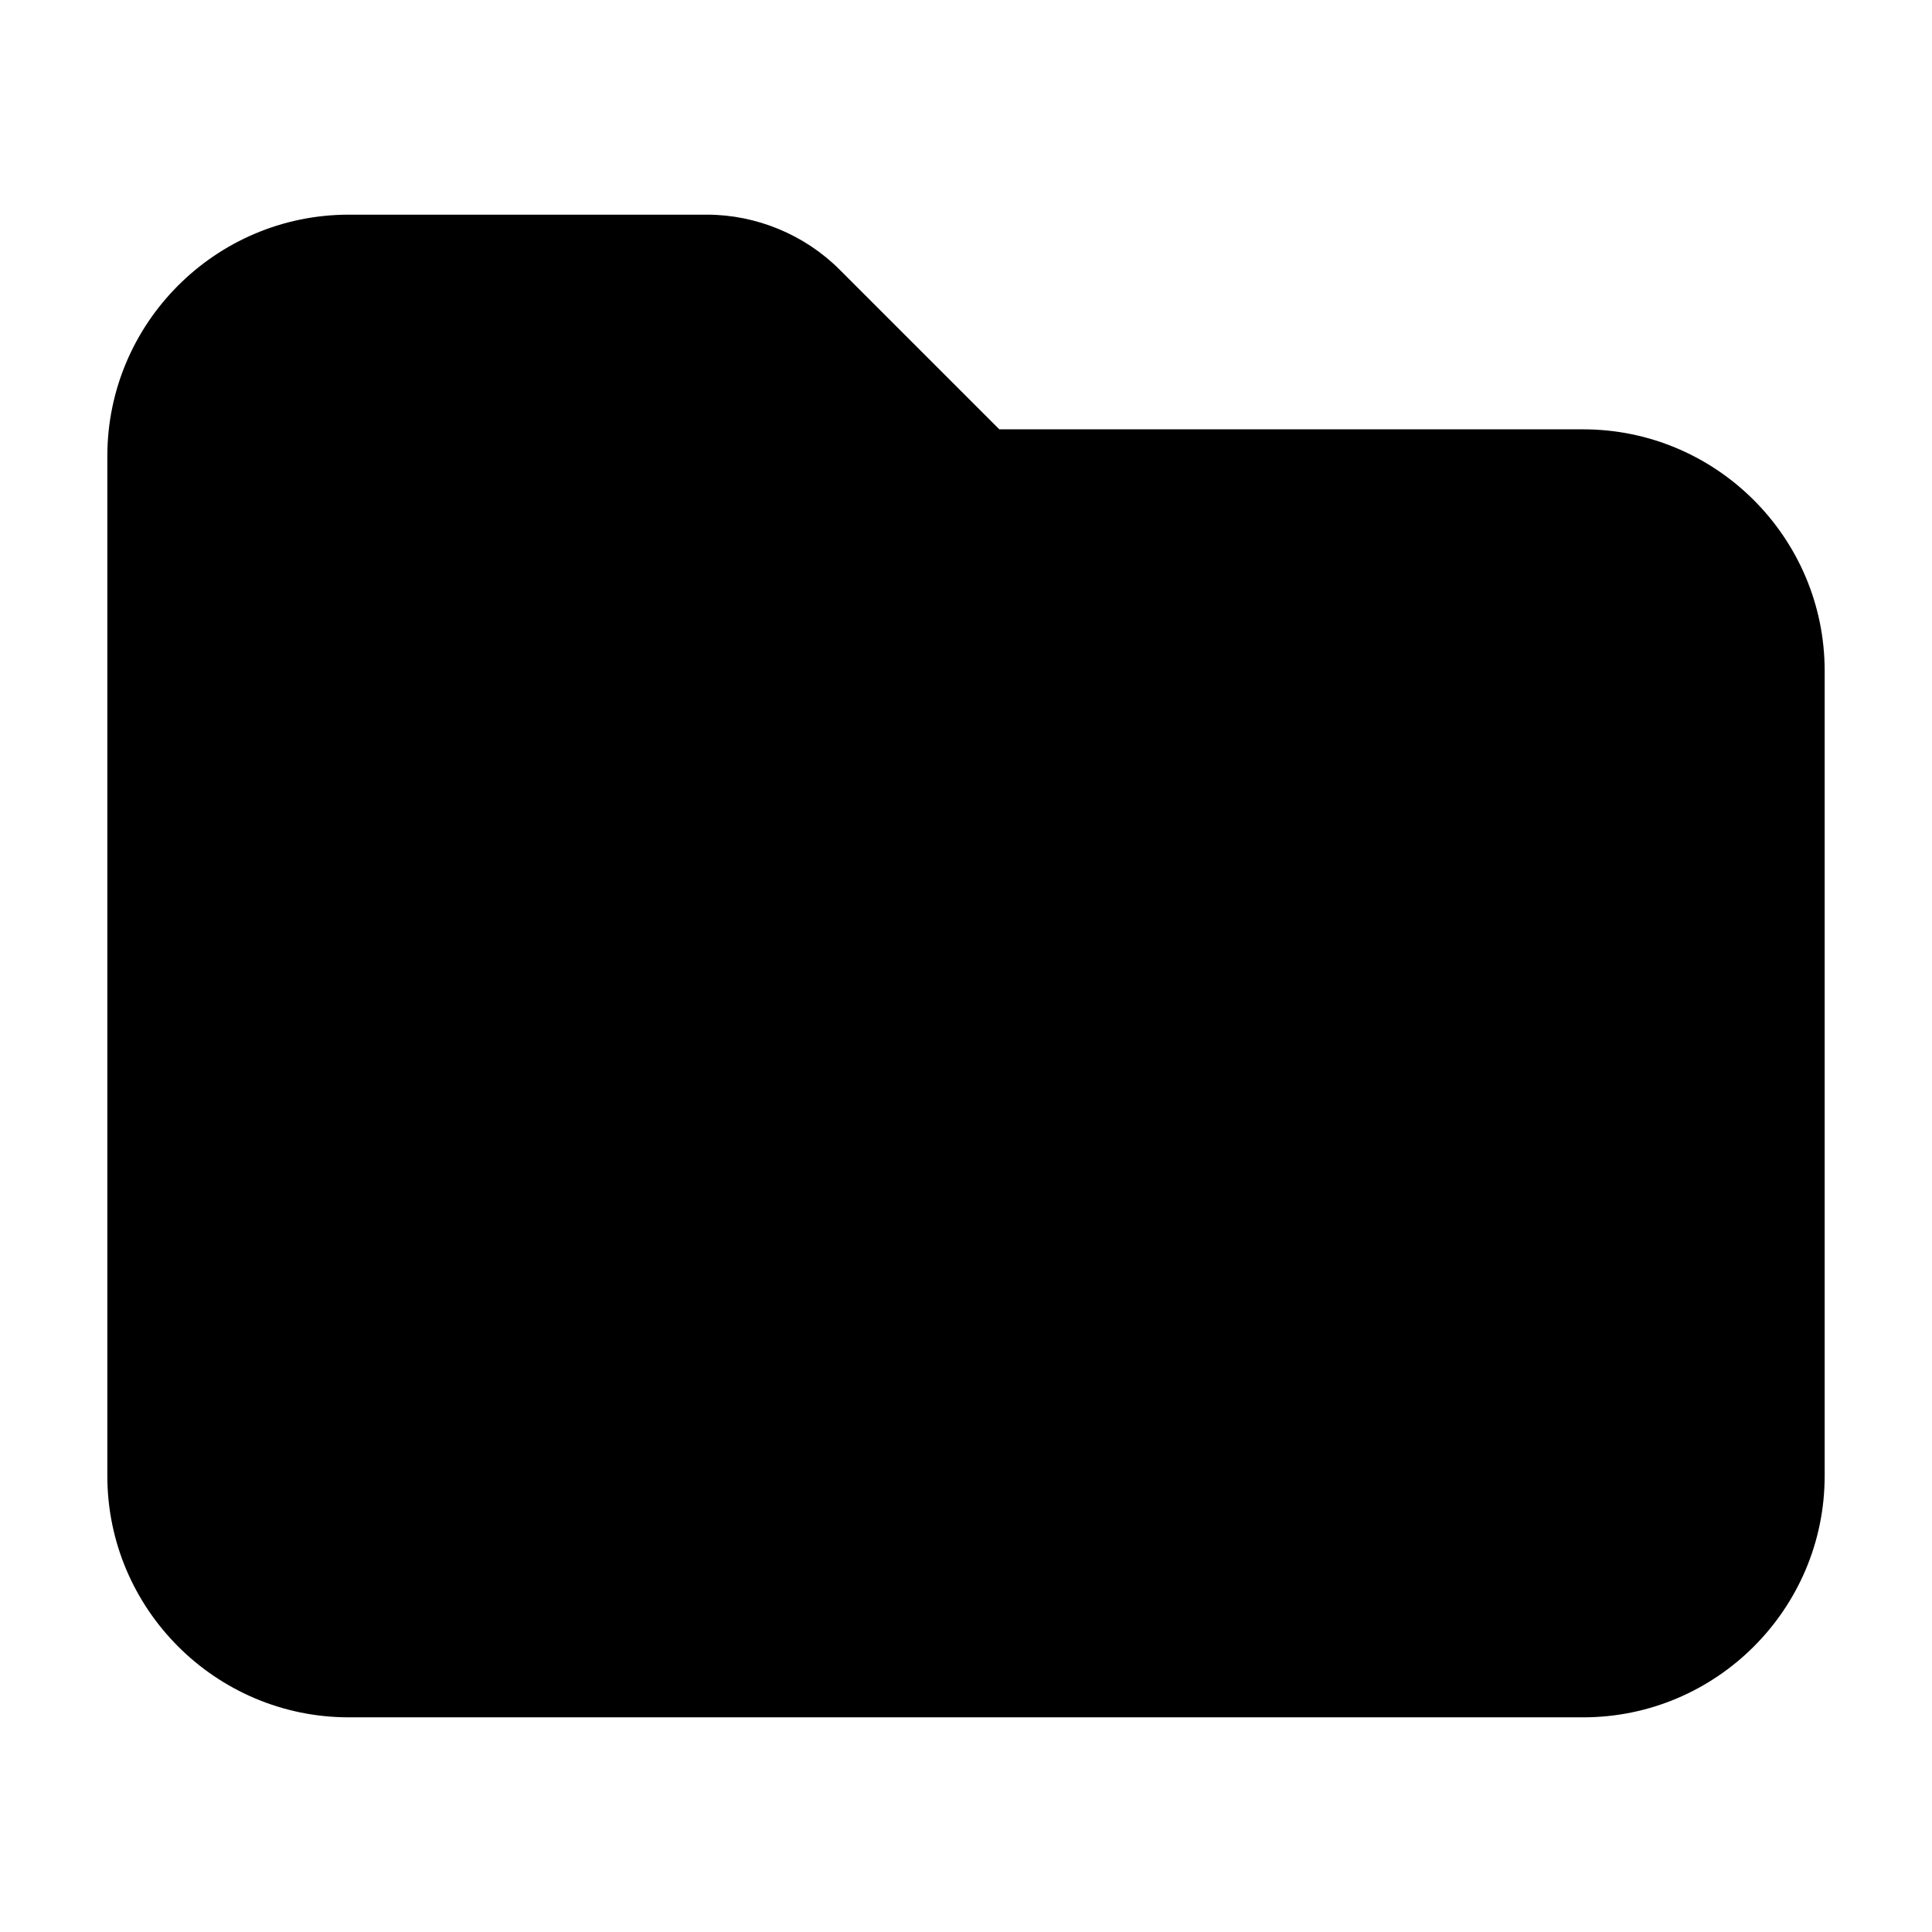 <svg width="36" height="36" viewBox="0 0 36 36" fill="none" xmlns="http://www.w3.org/2000/svg">
<path d="M29.5 32H6.5C4.019 32 2 29.981 2 27.5V8.5C2 6.019 4.019 4 6.5 4H13.173C14.093 4 14.994 4.373 15.645 5.024L18.621 8H29.5C31.981 8 34 10.019 34 12.5V27.5C34 29.981 31.981 32 29.5 32Z" fill="black"/>
</svg>

